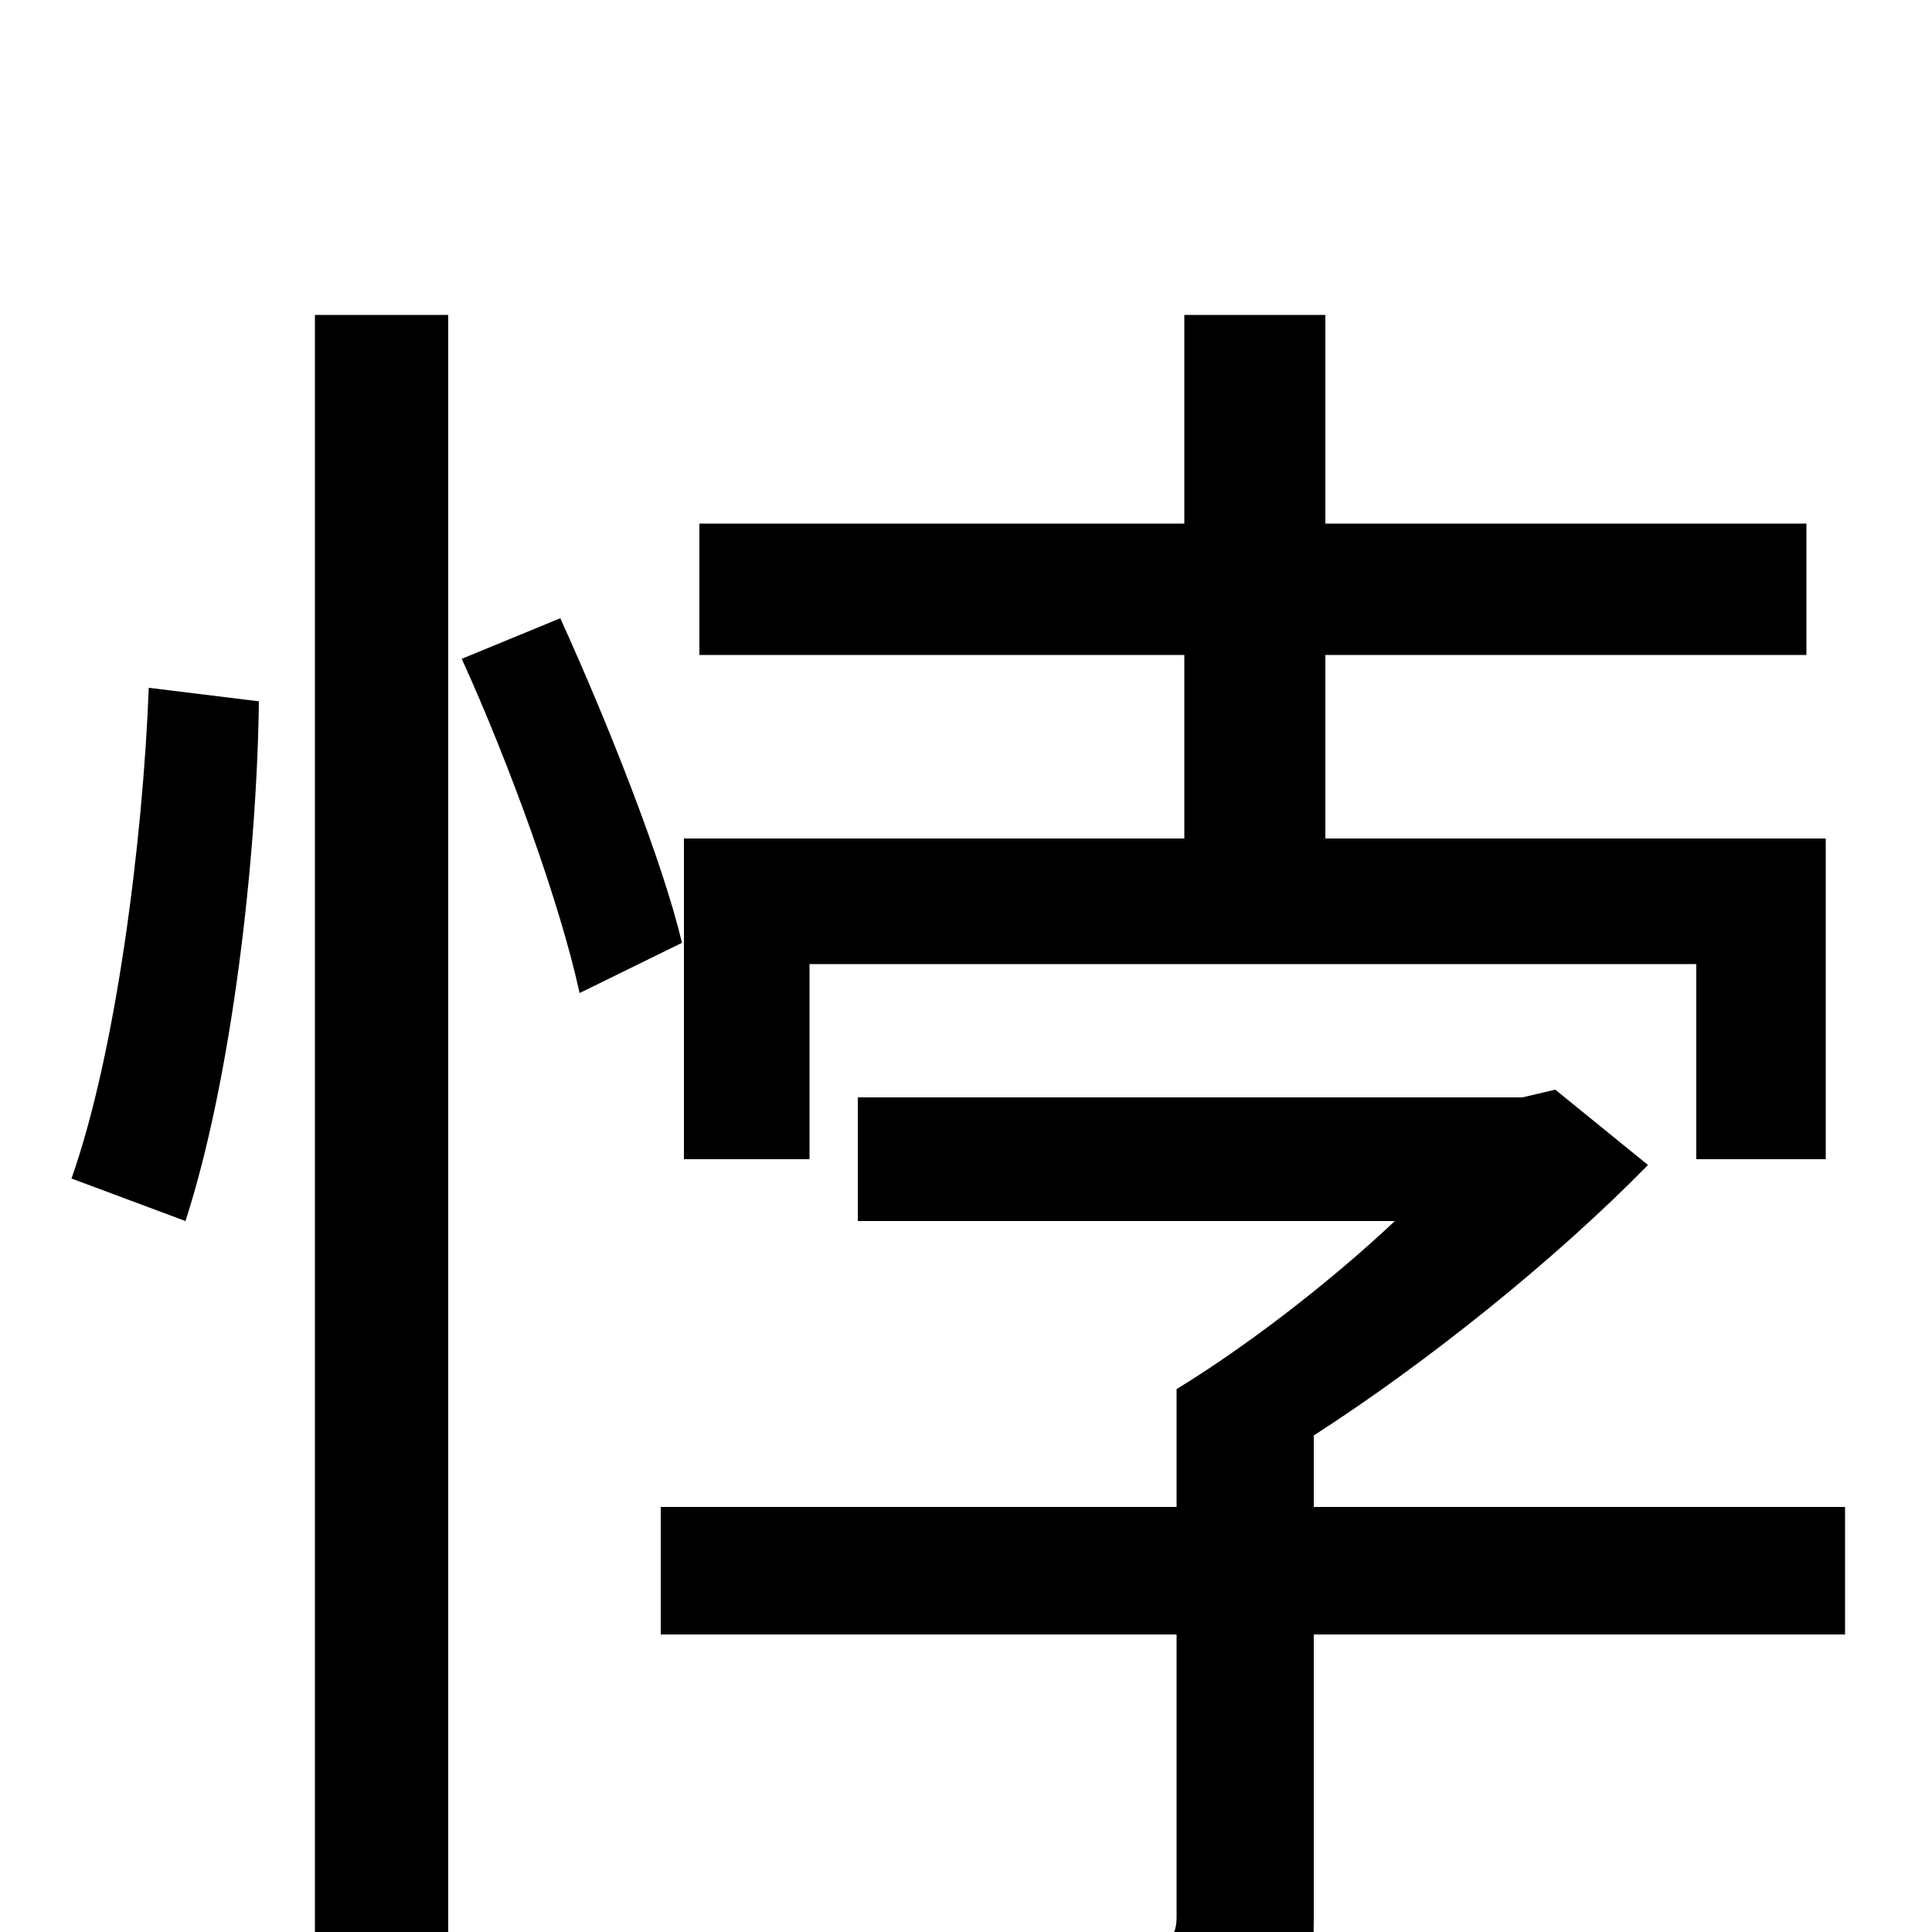 <svg xmlns="http://www.w3.org/2000/svg" viewBox="0 -1000 1000 1000">
	<path fill="#000000" d="M419 -501H878V-400H945V-566H686V-661H935V-729H686V-837H613V-729H362V-661H613V-566H354V-400H419ZM96 -368C120 -442 133 -556 134 -637L77 -644C74 -565 60 -455 37 -390ZM163 76H232V-837H163ZM239 -659C264 -604 290 -532 300 -486L353 -512C343 -554 315 -625 290 -680ZM955 -220H680V-257C739 -295 805 -348 853 -397L805 -436L788 -432H444V-368H722C688 -336 645 -303 609 -281V-220H342V-154H609V-8C609 3 605 6 591 7C578 8 533 8 483 6C491 26 502 53 505 73C571 73 616 73 645 62C674 51 680 32 680 -7V-154H955Z"/>
</svg>